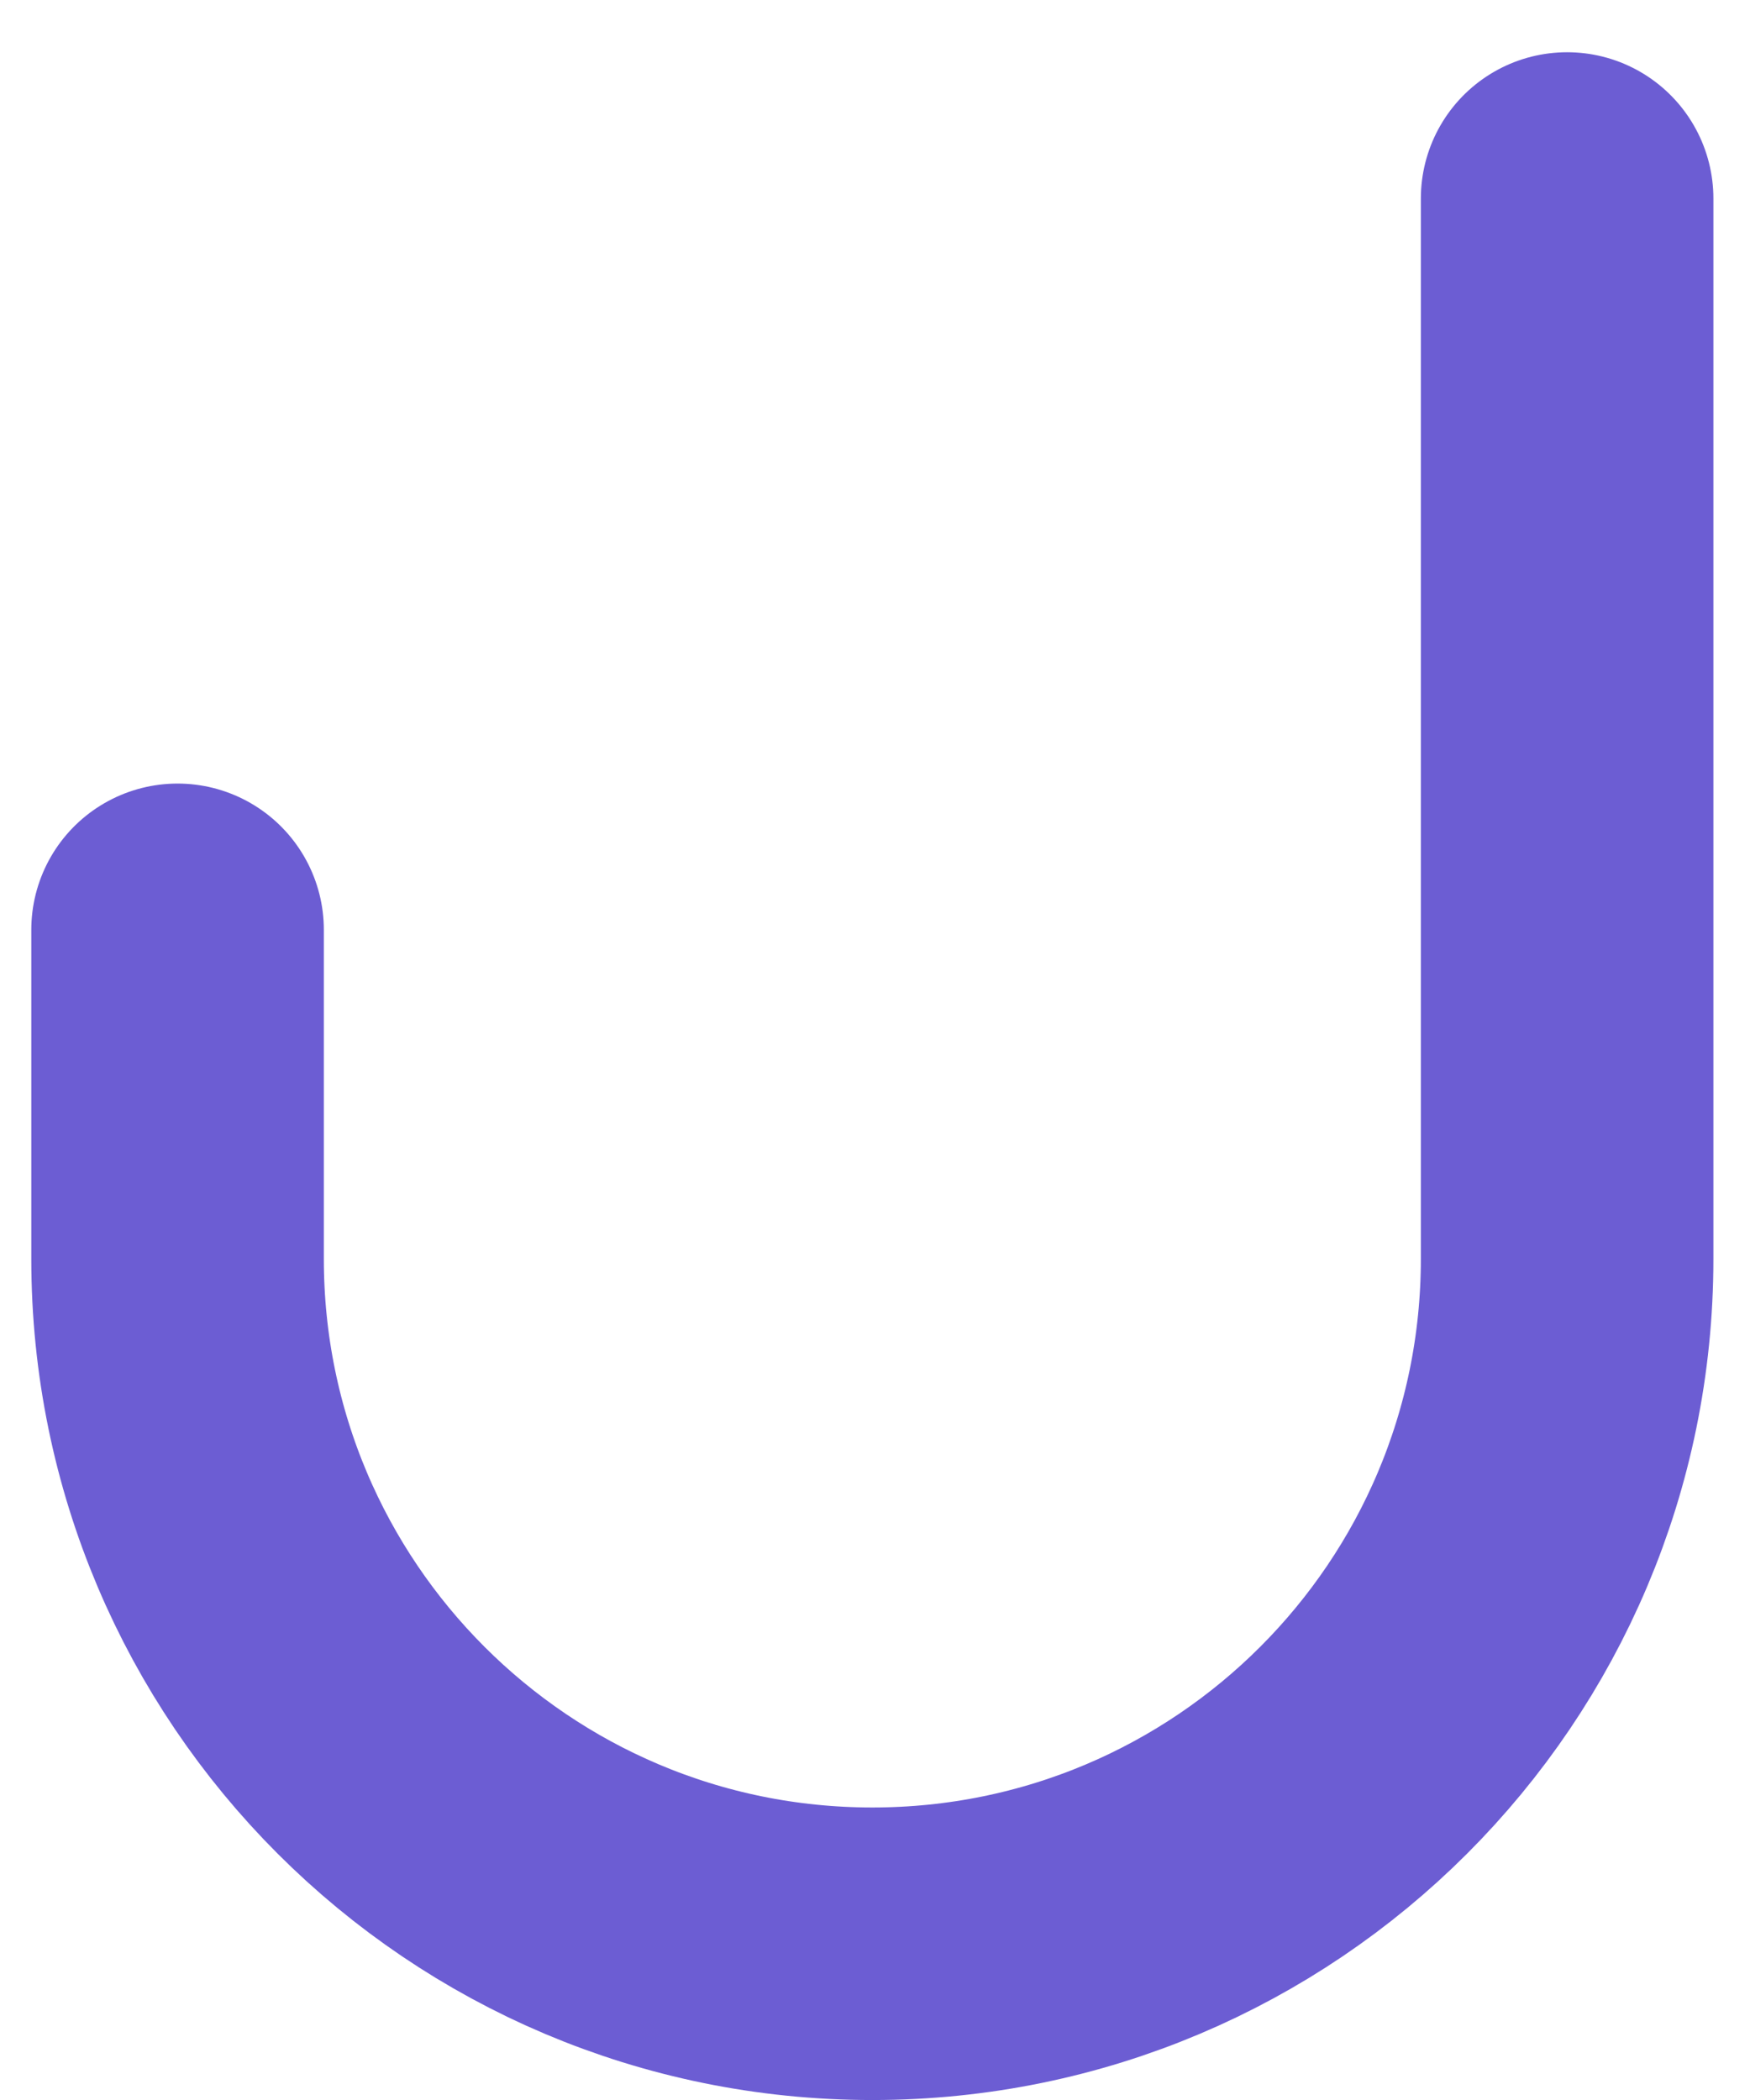 <svg width="30" height="36" viewBox="0 0 30 36" fill="none" xmlns="http://www.w3.org/2000/svg">
<path d="M3.044 15.94L3.044 21.582C3.044 28.16 8.377 33.493 14.955 33.493V33.493C21.533 33.493 26.865 28.16 26.865 21.582L26.865 3.403" stroke="#6C5DD3" stroke-width="5.015" stroke-linecap="round"/>
</svg>
